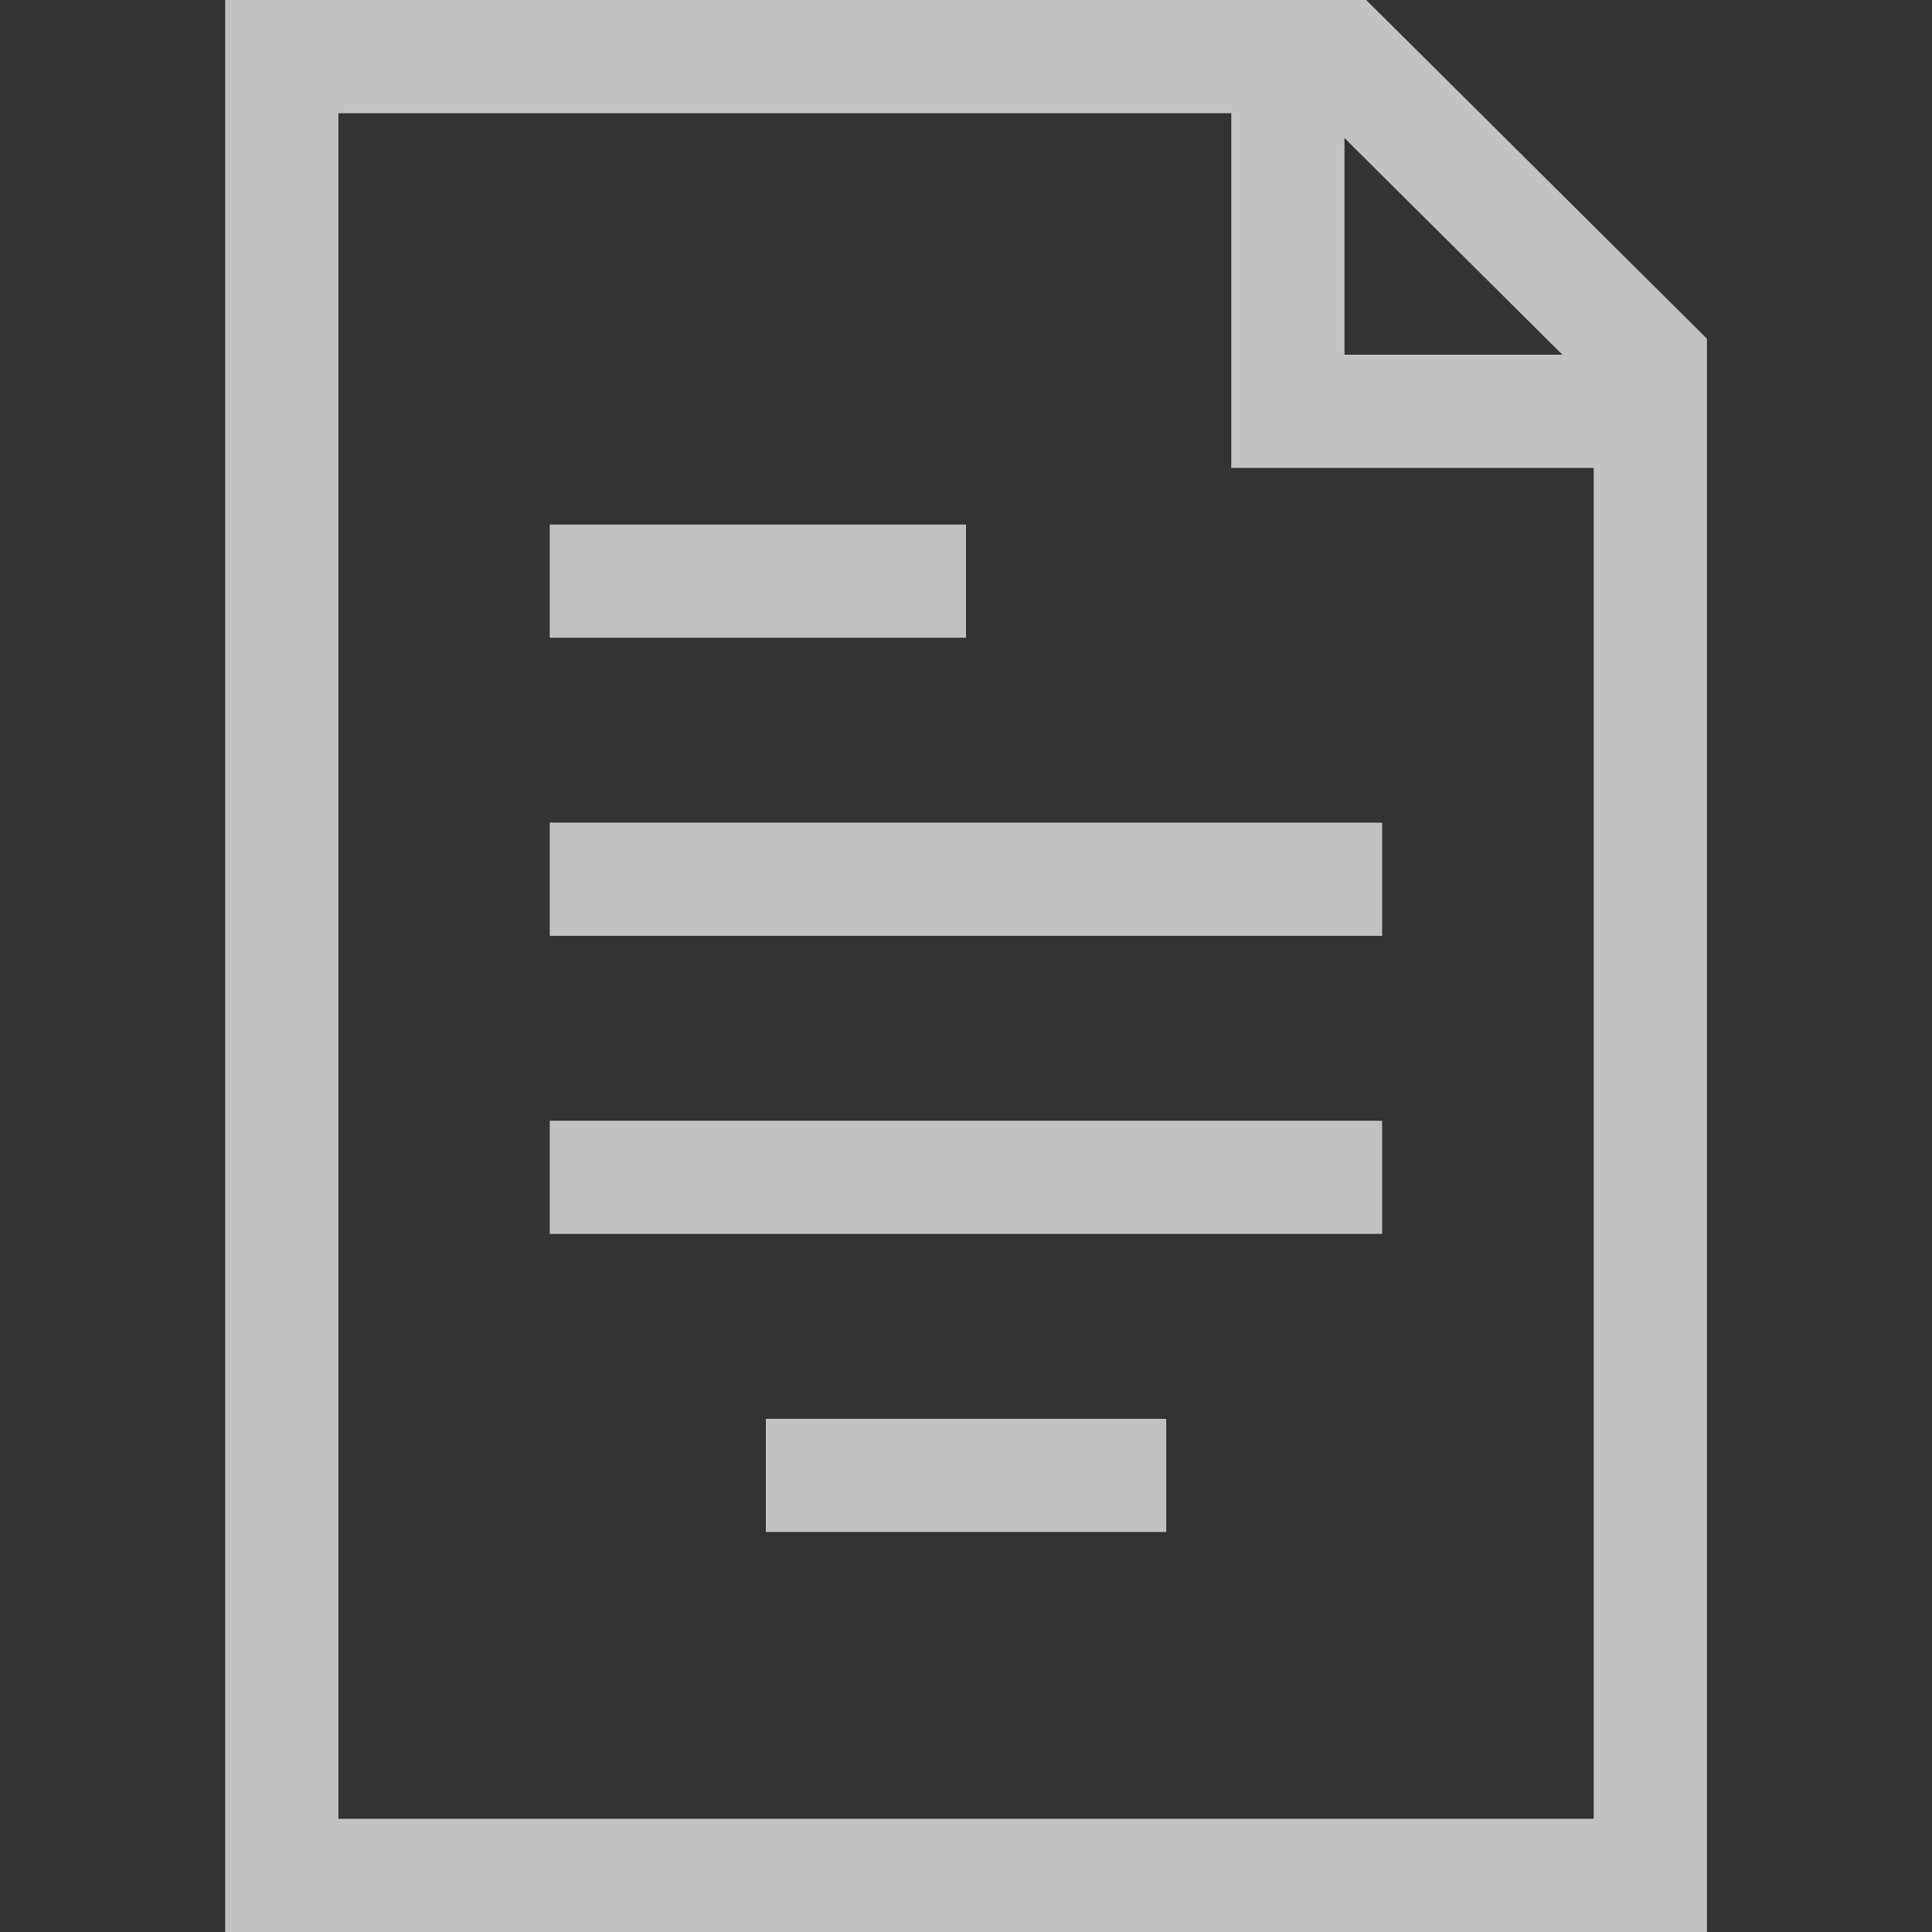 <svg width="20" height="20" viewBox="0 0 20 20" fill="none" xmlns="http://www.w3.org/2000/svg">
<rect x="0" y="0" width="20" height="20" fill="#333333" stroke="none"/>
<path d="M14.143 0H2.331V20H17.67V3.506L14.143 0ZM13.918 1.429L16.174 3.672H13.918V1.429ZM16.498 18.828H3.503V1.172H12.746V4.844H16.498V18.828H16.498Z" fill="white" fill-opacity="0.7"/>
<path d="M7.928 14.688H12.073V15.859H7.928V14.688Z" fill="white" fill-opacity="0.7"/>
<path d="M5.691 11.602H14.308V12.773H5.691V11.602Z" fill="white" fill-opacity="0.7"/>
<path d="M5.691 8.516H14.308V9.688H5.691V8.516Z" fill="white" fill-opacity="0.7"/>
<path d="M5.691 5.43H10V6.602H5.691V5.43Z" fill="white" fill-opacity="0.7"/>
</svg>
